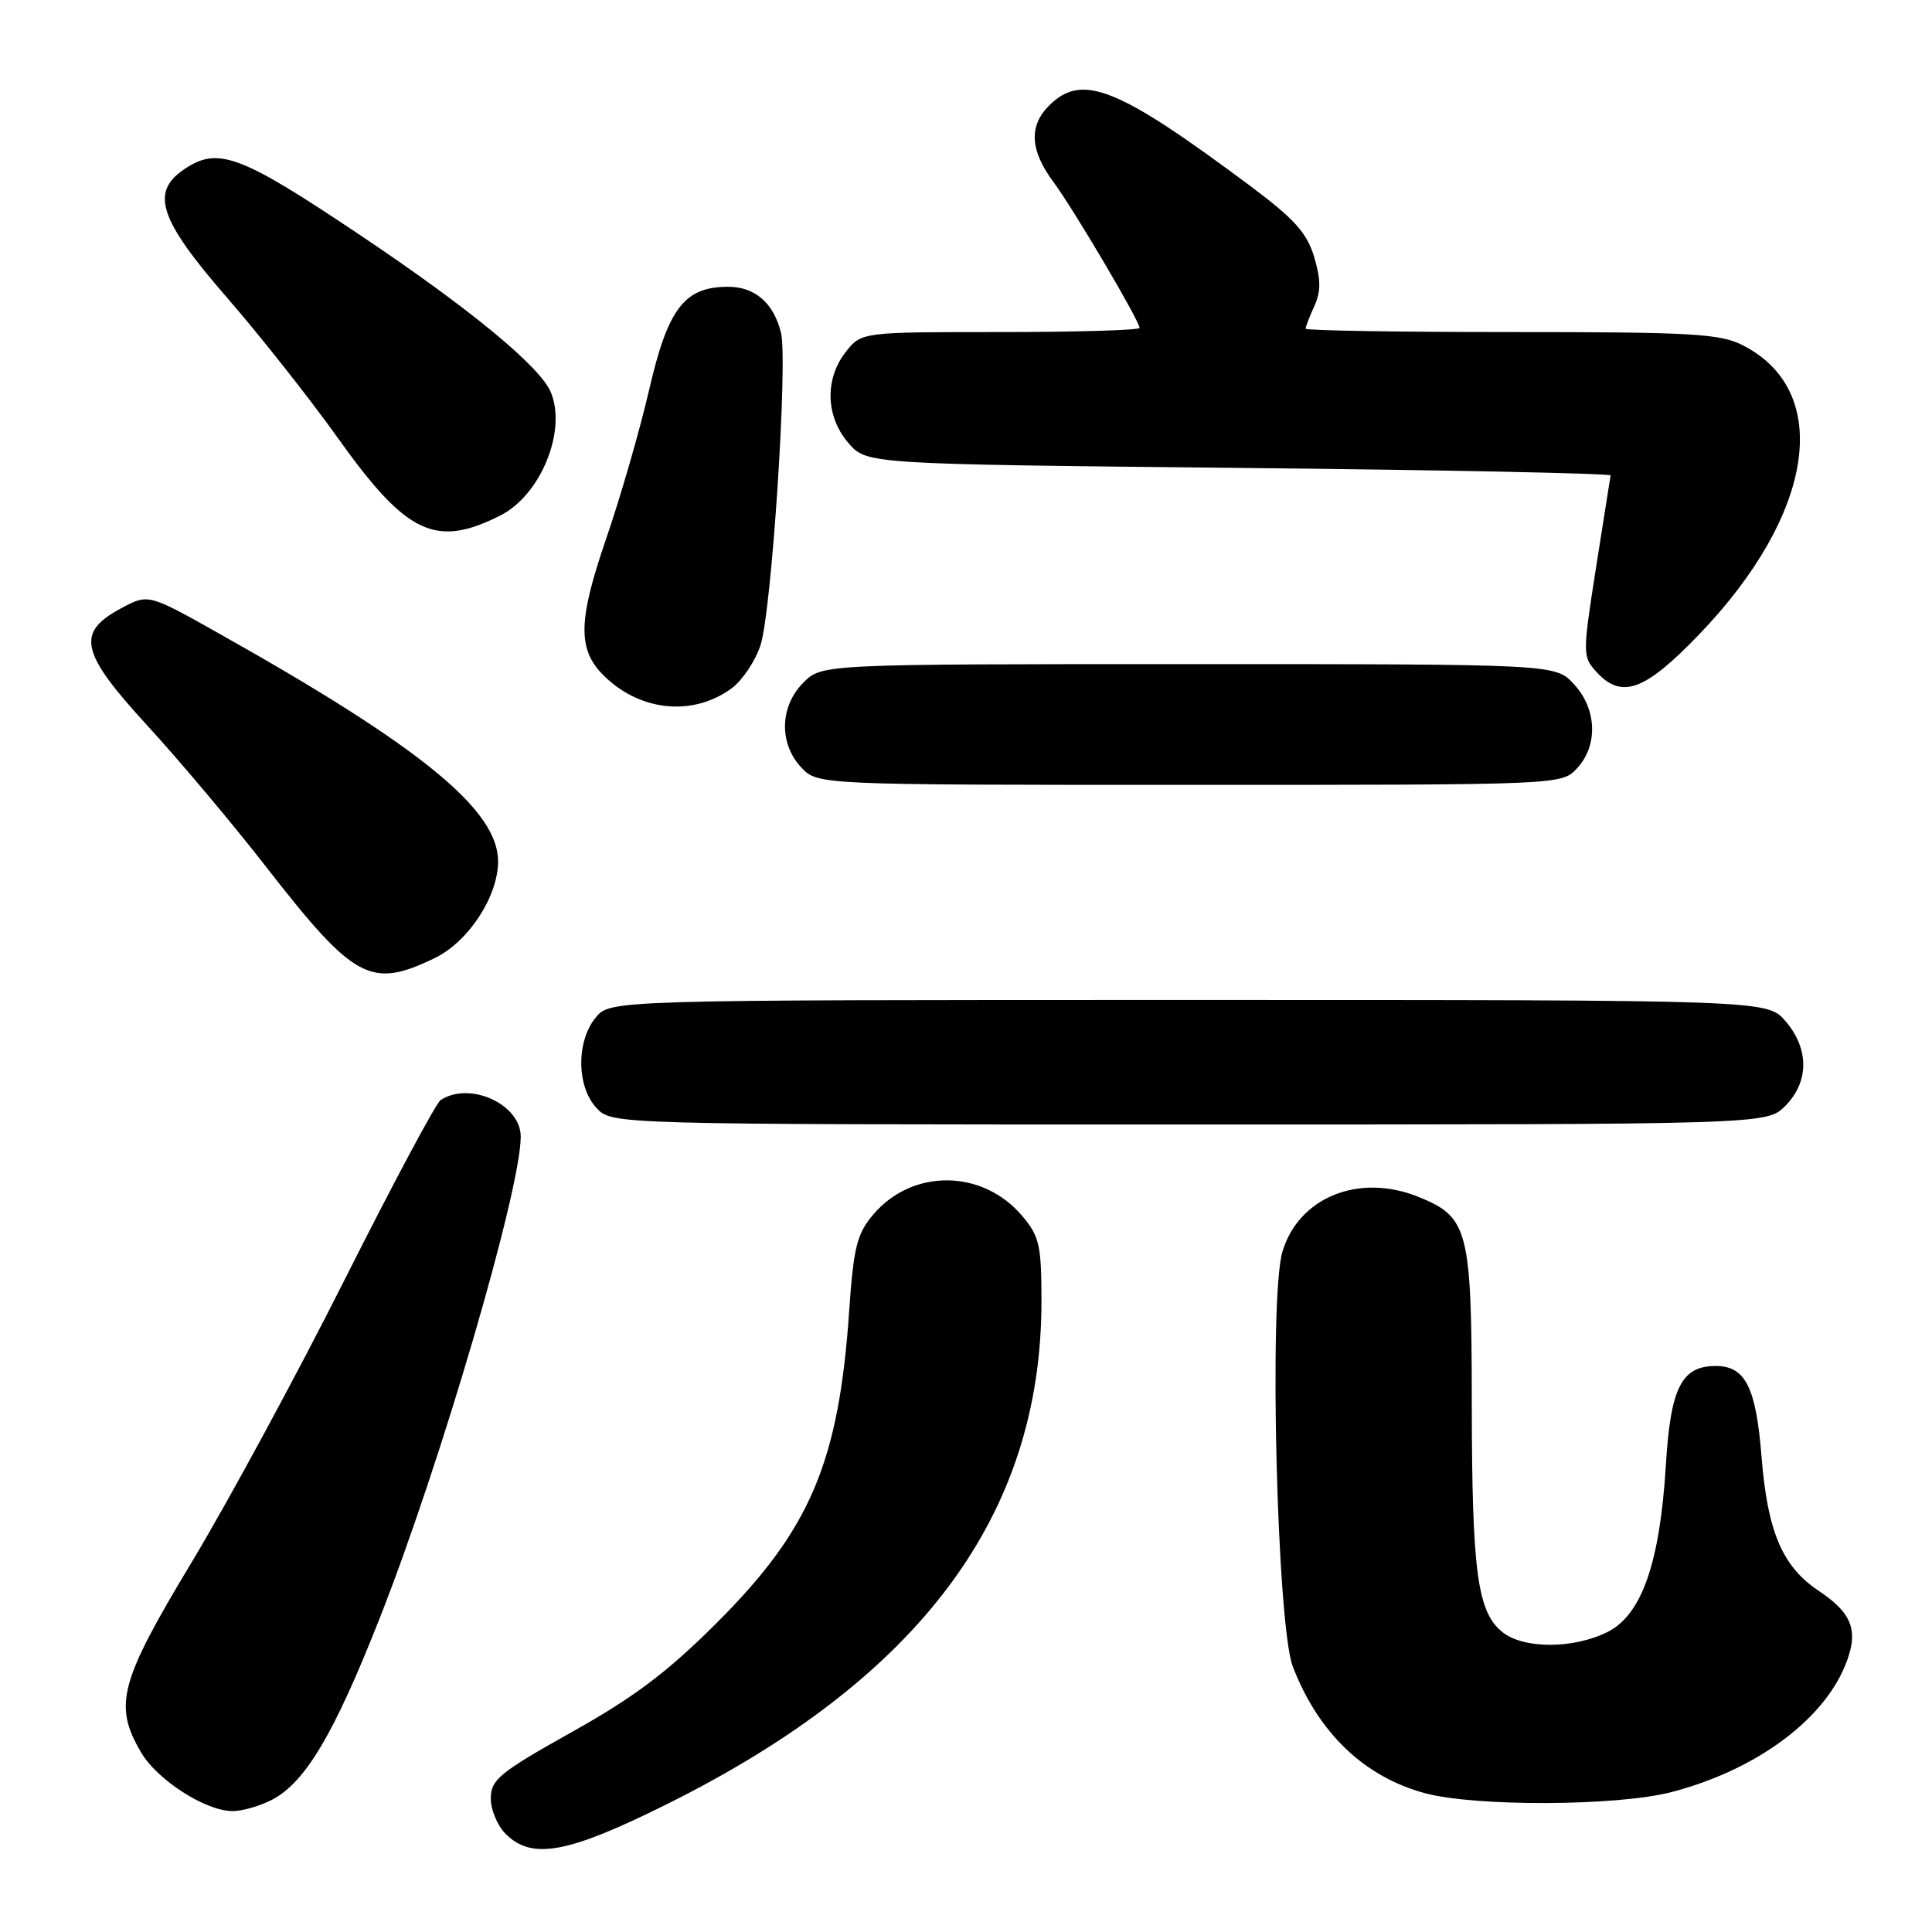 <?xml version="1.0" encoding="UTF-8" standalone="no"?>
<!DOCTYPE svg PUBLIC "-//W3C//DTD SVG 1.1//EN" "http://www.w3.org/Graphics/SVG/1.1/DTD/svg11.dtd" >
<svg xmlns="http://www.w3.org/2000/svg" xmlns:xlink="http://www.w3.org/1999/xlink" version="1.1" viewBox="0 0 256 256">
 <g >
 <path fill="currentColor"
d=" M 88.47 239.01 C 121.96 222.32 138.00 200.76 138.00 172.42 C 138.00 165.03 137.73 163.83 135.47 161.14 C 130.20 154.89 120.86 154.81 115.67 160.98 C 113.54 163.51 113.10 165.31 112.52 173.71 C 111.15 193.74 107.37 202.65 95.01 215.00 C 88.44 221.56 84.06 224.87 75.78 229.50 C 66.24 234.84 65.06 235.80 65.03 238.25 C 65.01 239.76 65.90 241.90 67.00 243.00 C 70.49 246.49 75.24 245.60 88.47 239.01 Z  M 36.00 238.50 C 40.44 236.21 44.23 229.84 50.28 214.50 C 58.34 194.09 69.00 157.71 69.00 150.60 C 69.00 146.31 62.23 143.23 58.38 145.77 C 57.77 146.17 52.06 156.85 45.70 169.50 C 39.34 182.15 30.20 199.03 25.40 207.00 C 15.84 222.87 15.02 225.93 18.68 232.18 C 20.81 235.84 27.21 239.96 30.80 239.98 C 32.06 239.99 34.41 239.32 36.00 238.50 Z  M 221.48 237.46 C 232.47 234.60 241.37 228.14 244.44 220.81 C 246.36 216.21 245.54 213.83 241.00 210.80 C 236.17 207.59 234.20 202.96 233.41 193.00 C 232.68 183.80 231.26 181.00 227.35 181.00 C 222.81 181.00 221.36 183.87 220.74 194.09 C 219.95 207.09 217.54 213.98 213.00 216.25 C 208.47 218.51 201.86 218.51 199.06 216.25 C 195.76 213.58 195.05 208.28 195.02 186.20 C 195.00 162.85 194.58 161.25 187.87 158.56 C 180.03 155.43 172.08 158.66 169.93 165.85 C 168.12 171.89 169.20 215.34 171.30 220.82 C 174.67 229.59 180.76 235.44 188.82 237.61 C 195.54 239.41 214.31 239.33 221.48 237.46 Z  M 236.55 146.55 C 239.72 143.37 239.74 138.97 236.59 135.31 C 234.17 132.50 234.17 132.50 157.50 132.50 C 80.82 132.50 80.82 132.50 78.91 134.86 C 76.34 138.04 76.40 143.98 79.04 146.81 C 81.08 149.00 81.08 149.00 157.58 149.00 C 234.09 149.00 234.09 149.00 236.55 146.55 Z  M 57.62 126.94 C 62.07 124.79 66.00 118.78 66.00 114.13 C 66.00 107.32 55.77 98.97 29.07 83.97 C 19.65 78.67 19.65 78.67 16.07 80.59 C 10.03 83.82 10.61 86.43 19.54 96.16 C 23.75 100.75 30.78 109.10 35.15 114.72 C 46.96 129.90 49.11 131.06 57.62 126.94 Z  M 208.96 101.81 C 211.78 98.79 211.60 93.93 208.55 90.65 C 206.10 88.00 206.10 88.00 157.50 88.00 C 108.91 88.00 108.91 88.00 106.45 90.45 C 103.32 93.59 103.19 98.51 106.17 101.69 C 108.35 104.00 108.35 104.00 157.64 104.00 C 206.92 104.00 206.92 104.00 208.96 101.81 Z  M 96.98 91.18 C 98.36 90.15 100.07 87.61 100.76 85.53 C 102.24 81.13 104.42 47.82 103.48 44.06 C 102.50 40.14 100.03 38.00 96.48 38.00 C 90.70 38.00 88.51 40.84 86.02 51.63 C 84.79 56.96 82.22 65.85 80.32 71.38 C 76.51 82.47 76.49 86.24 80.27 89.78 C 85.10 94.32 91.96 94.90 96.98 91.18 Z  M 225.15 84.06 C 240.45 68.14 242.90 51.86 230.93 45.75 C 227.91 44.21 224.22 44.00 200.25 44.00 C 185.26 44.00 173.00 43.80 173.00 43.55 C 173.00 43.30 173.52 41.95 174.16 40.55 C 175.04 38.61 175.03 37.06 174.13 34.04 C 173.18 30.86 171.50 29.00 165.72 24.68 C 148.02 11.48 143.37 9.63 139.00 14.00 C 136.31 16.69 136.48 19.91 139.55 24.06 C 142.25 27.70 151.00 42.53 151.00 43.45 C 151.00 43.75 142.71 44.00 132.57 44.00 C 114.15 44.00 114.15 44.00 112.07 46.63 C 109.26 50.21 109.40 55.19 112.41 58.69 C 114.83 61.50 114.83 61.50 164.16 62.00 C 191.30 62.27 213.46 62.73 213.41 63.00 C 213.36 63.27 212.49 68.78 211.48 75.22 C 209.70 86.59 209.70 87.01 211.48 88.97 C 214.85 92.70 217.90 91.60 225.15 84.06 Z  M 66.29 68.31 C 71.63 65.62 75.12 57.11 72.99 51.98 C 71.59 48.59 62.29 40.92 47.83 31.23 C 31.64 20.37 28.82 19.34 24.22 22.56 C 19.94 25.56 21.20 29.21 29.98 39.32 C 34.37 44.37 41.01 52.77 44.74 58.00 C 53.87 70.81 57.70 72.64 66.29 68.31 Z "/>
</g>
</svg>